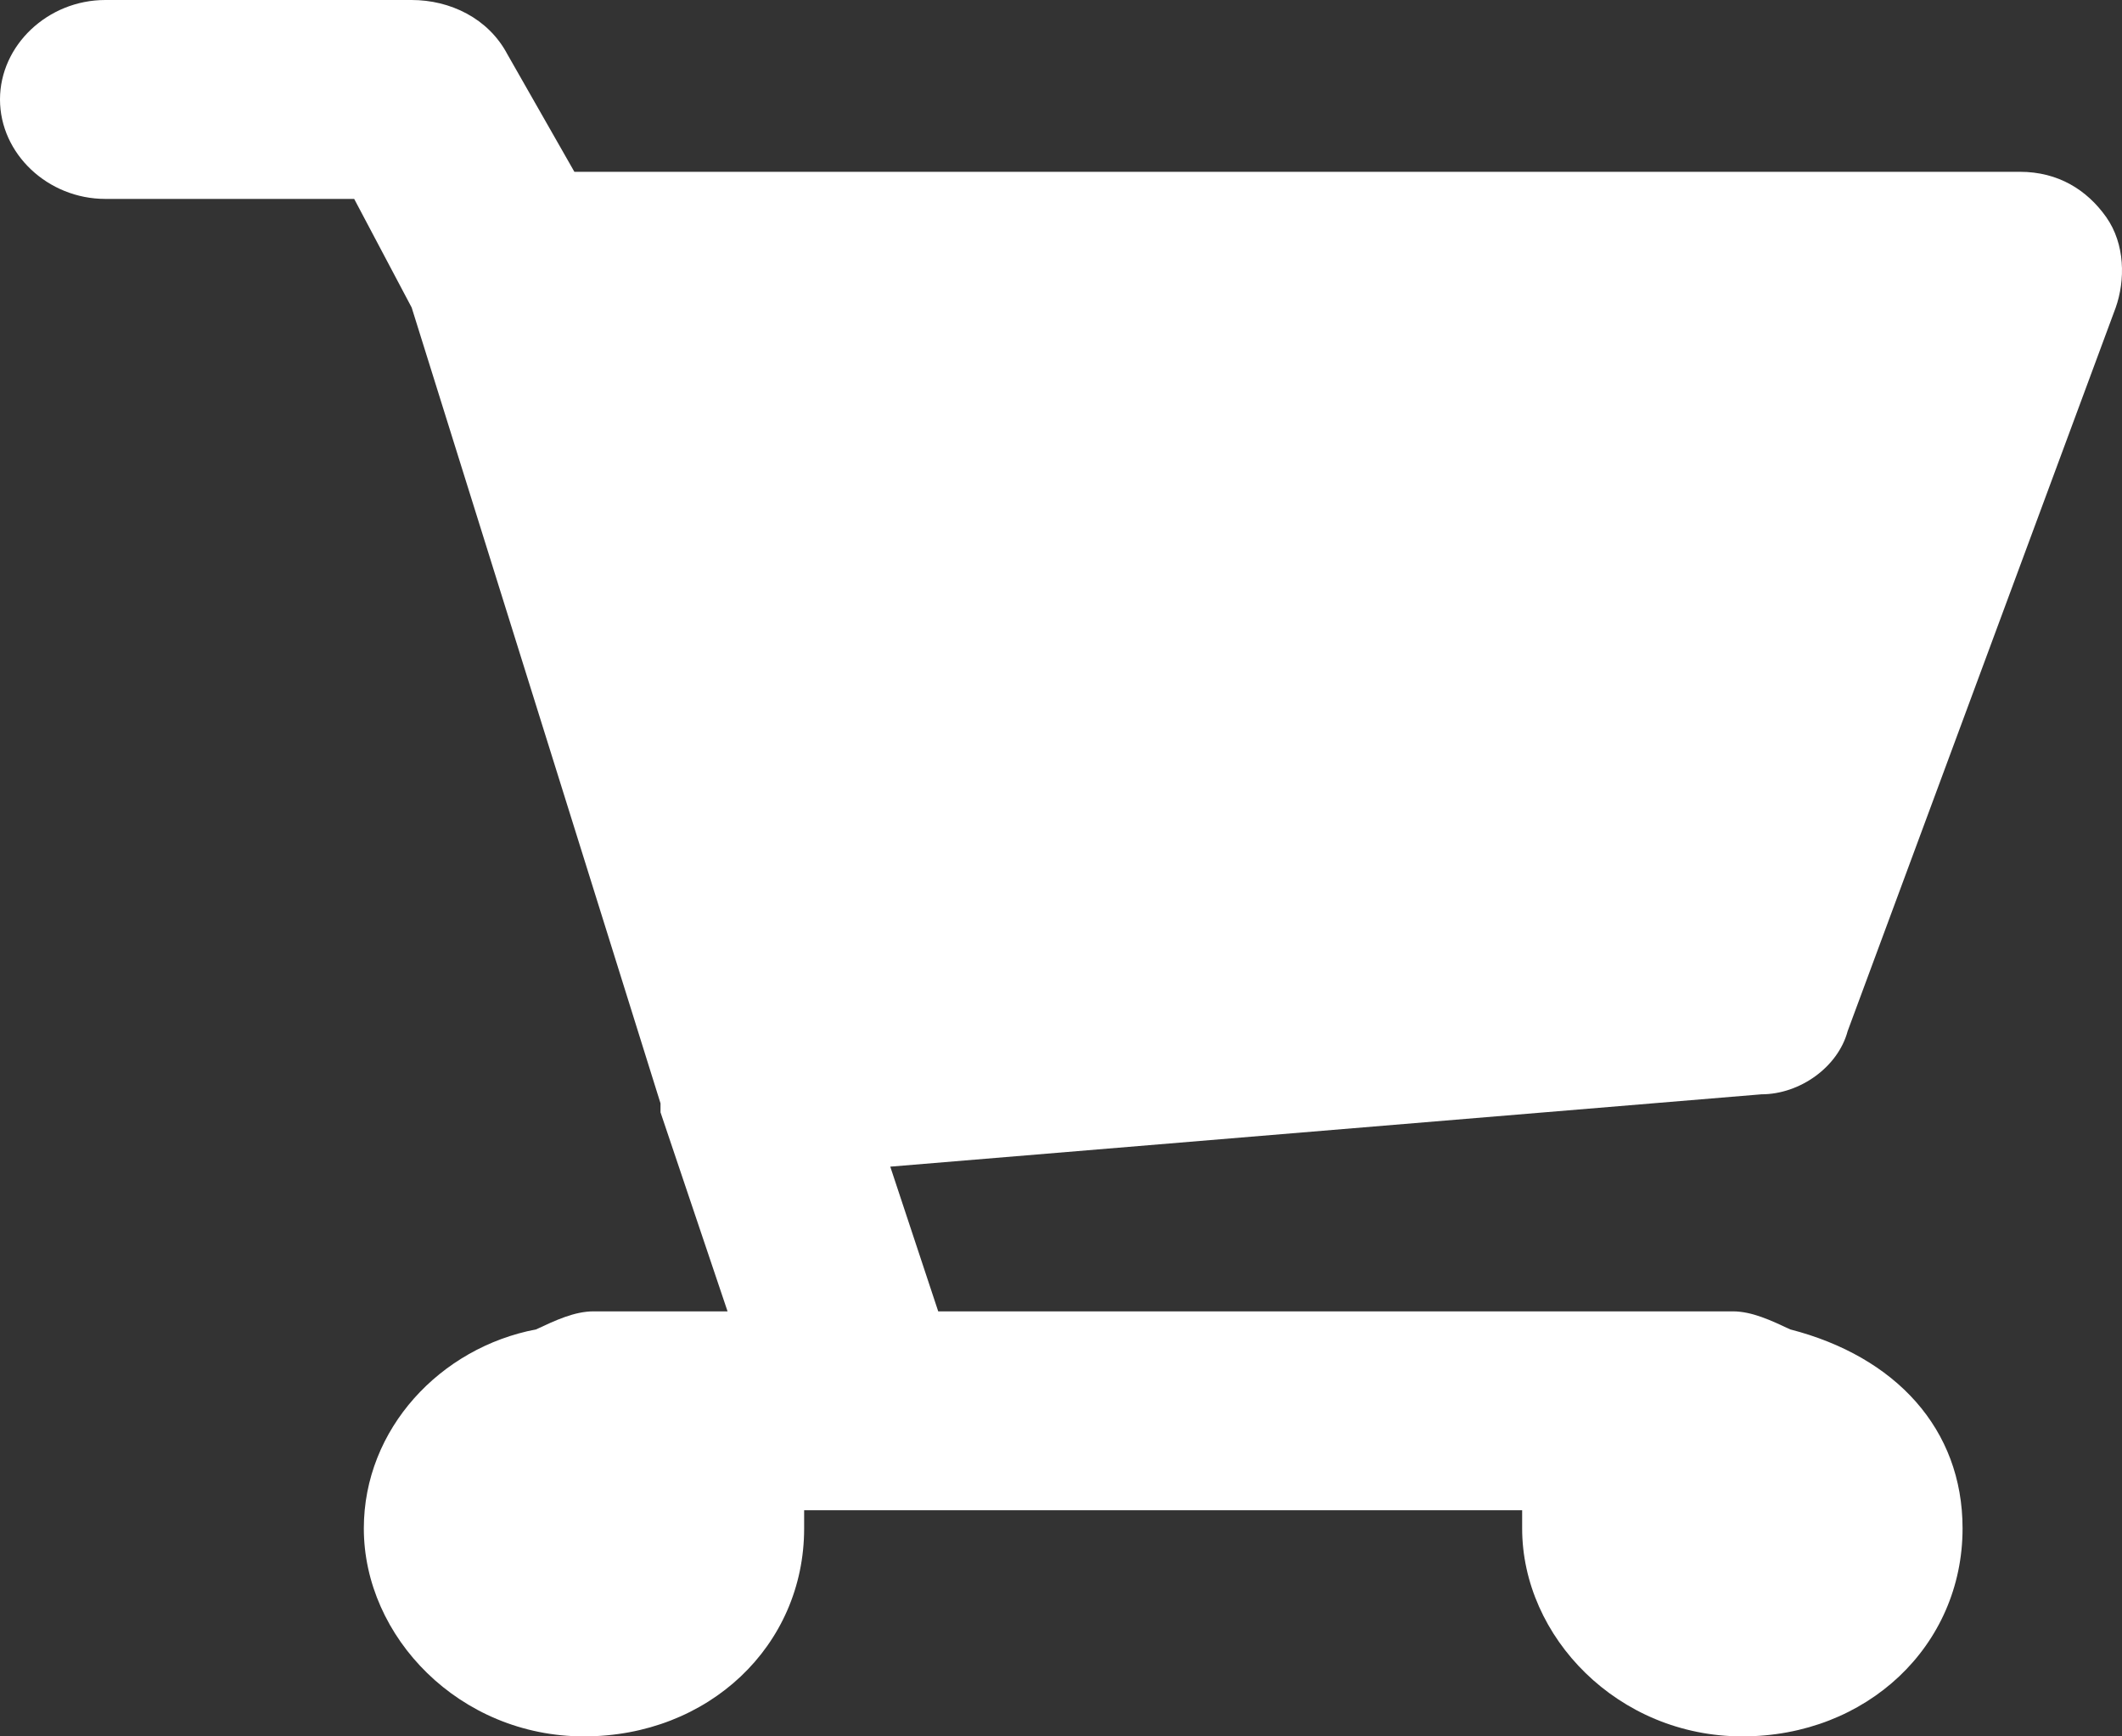 <svg width="22" height="18" viewBox="0 0 22 18" fill="none" xmlns="http://www.w3.org/2000/svg">
<rect x="0" y="0" width="22" height="18" fill="#333333" stroke="none"/>
<path d="M18.262 11.344C18.66 11.344 19.056 11.062 19.156 10.688L21.935 3.188C22.034 2.906 22.034 2.531 21.836 2.25C21.637 1.969 21.339 1.781 20.942 1.781H5.955L5.26 0.562C5.062 0.188 4.665 0 4.268 0H1.092C0.496 0 0 0.469 0 1.031C0 1.594 0.496 2.062 1.092 2.062H3.672L4.268 3.188L6.848 11.438V11.531L7.543 13.594H6.154C5.955 13.594 5.757 13.688 5.558 13.781C4.566 13.969 3.772 14.812 3.772 15.844C3.772 16.969 4.764 18 6.054 18C7.345 18 8.337 17.062 8.337 15.844C8.337 15.75 8.337 15.75 8.337 15.656H15.781C15.781 15.75 15.781 15.75 15.781 15.844C15.781 16.969 16.774 18 18.064 18C19.354 18 20.347 17.062 20.347 15.844C20.347 14.812 19.652 14.062 18.56 13.781C18.362 13.688 18.163 13.594 17.965 13.594H9.727L9.23 12.094L18.262 11.344Z" fill="white"/>
</svg>
